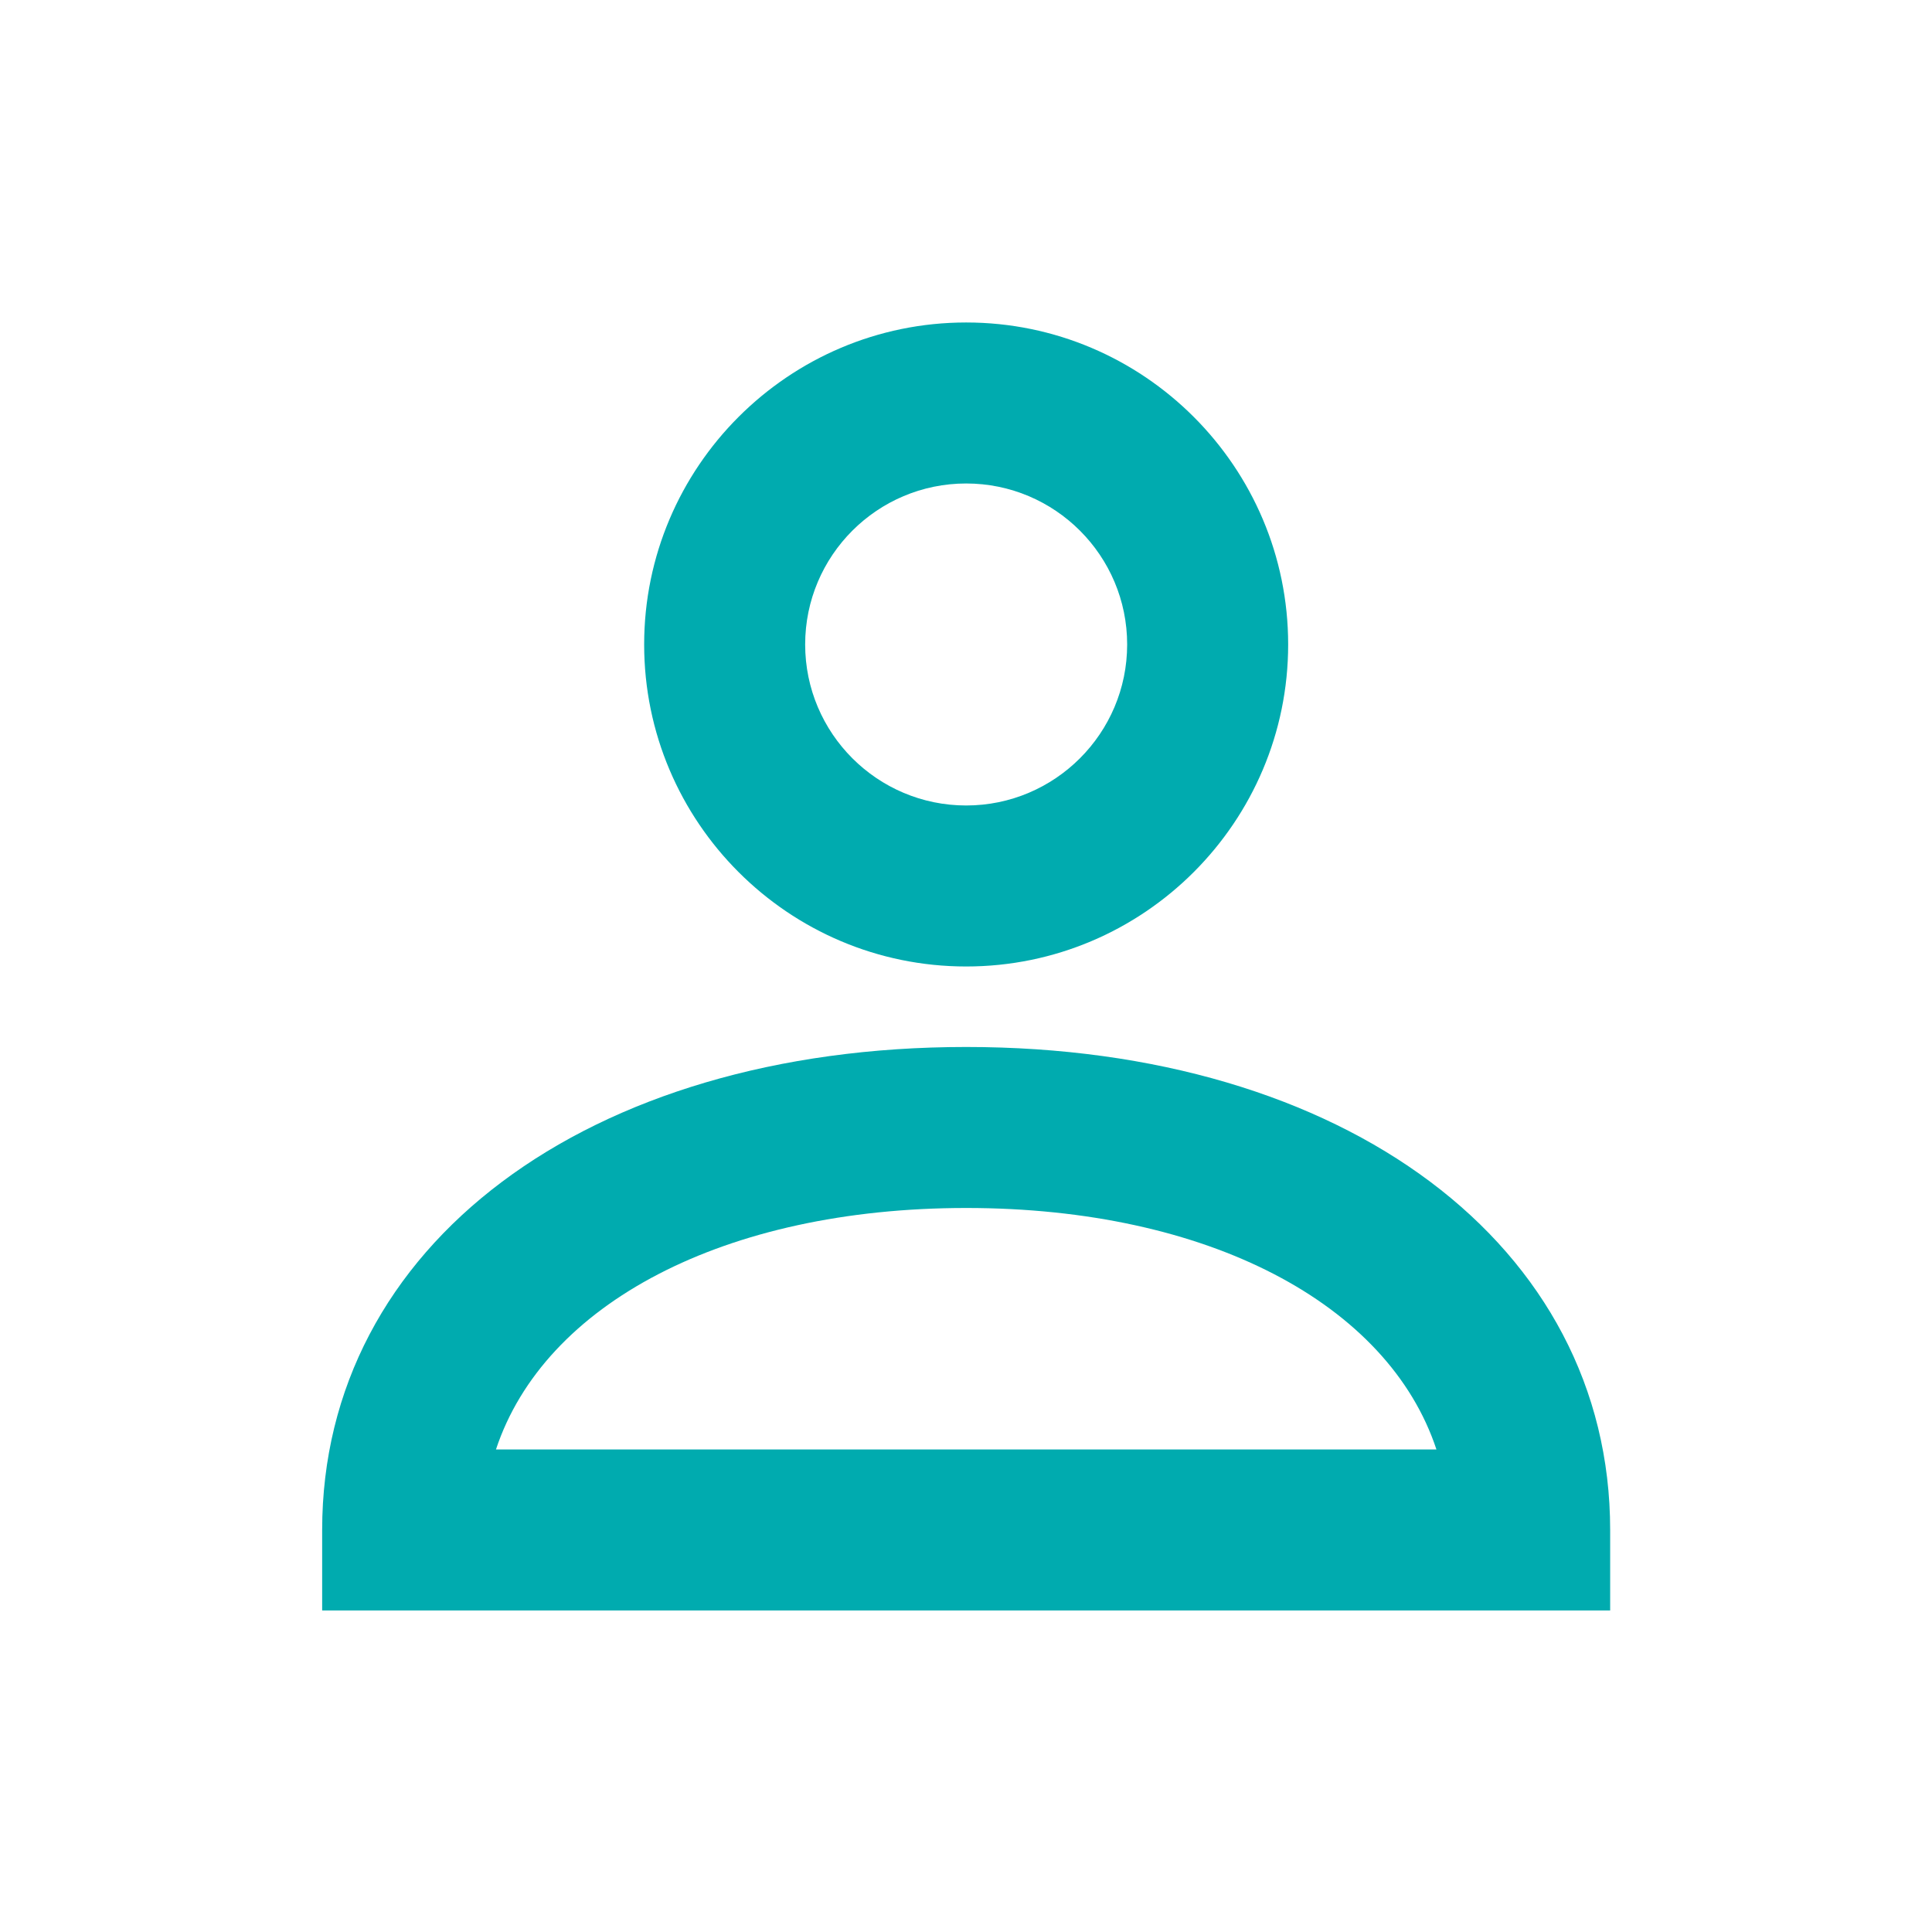 <svg xmlns="http://www.w3.org/2000/svg" width="24" height="24"><g fill="none" fill-rule="evenodd"><path d="M0 0h24v24H0z"/><path fill="#00ABAF" fill-rule="nonzero" d="M12.002 12.006c-2.206 0-4-1.794-4-4 0-2.205 1.794-4 4-4s4 1.795 4 4c0 2.206-1.794 4-4 4Zm0-6c-1.103 0-2 .896-2 2 0 1.103.897 2 2 2s2-.897 2-2c0-1.104-.897-2-2-2ZM20.002 20.006h-16v-1c0-3.533 3.29-6 8-6s8 2.467 8 6v1Zm-13.841-2h11.683c-.598-1.808-2.833-3-5.841-3s-5.244 1.192-5.842 3Z"/></g></svg>